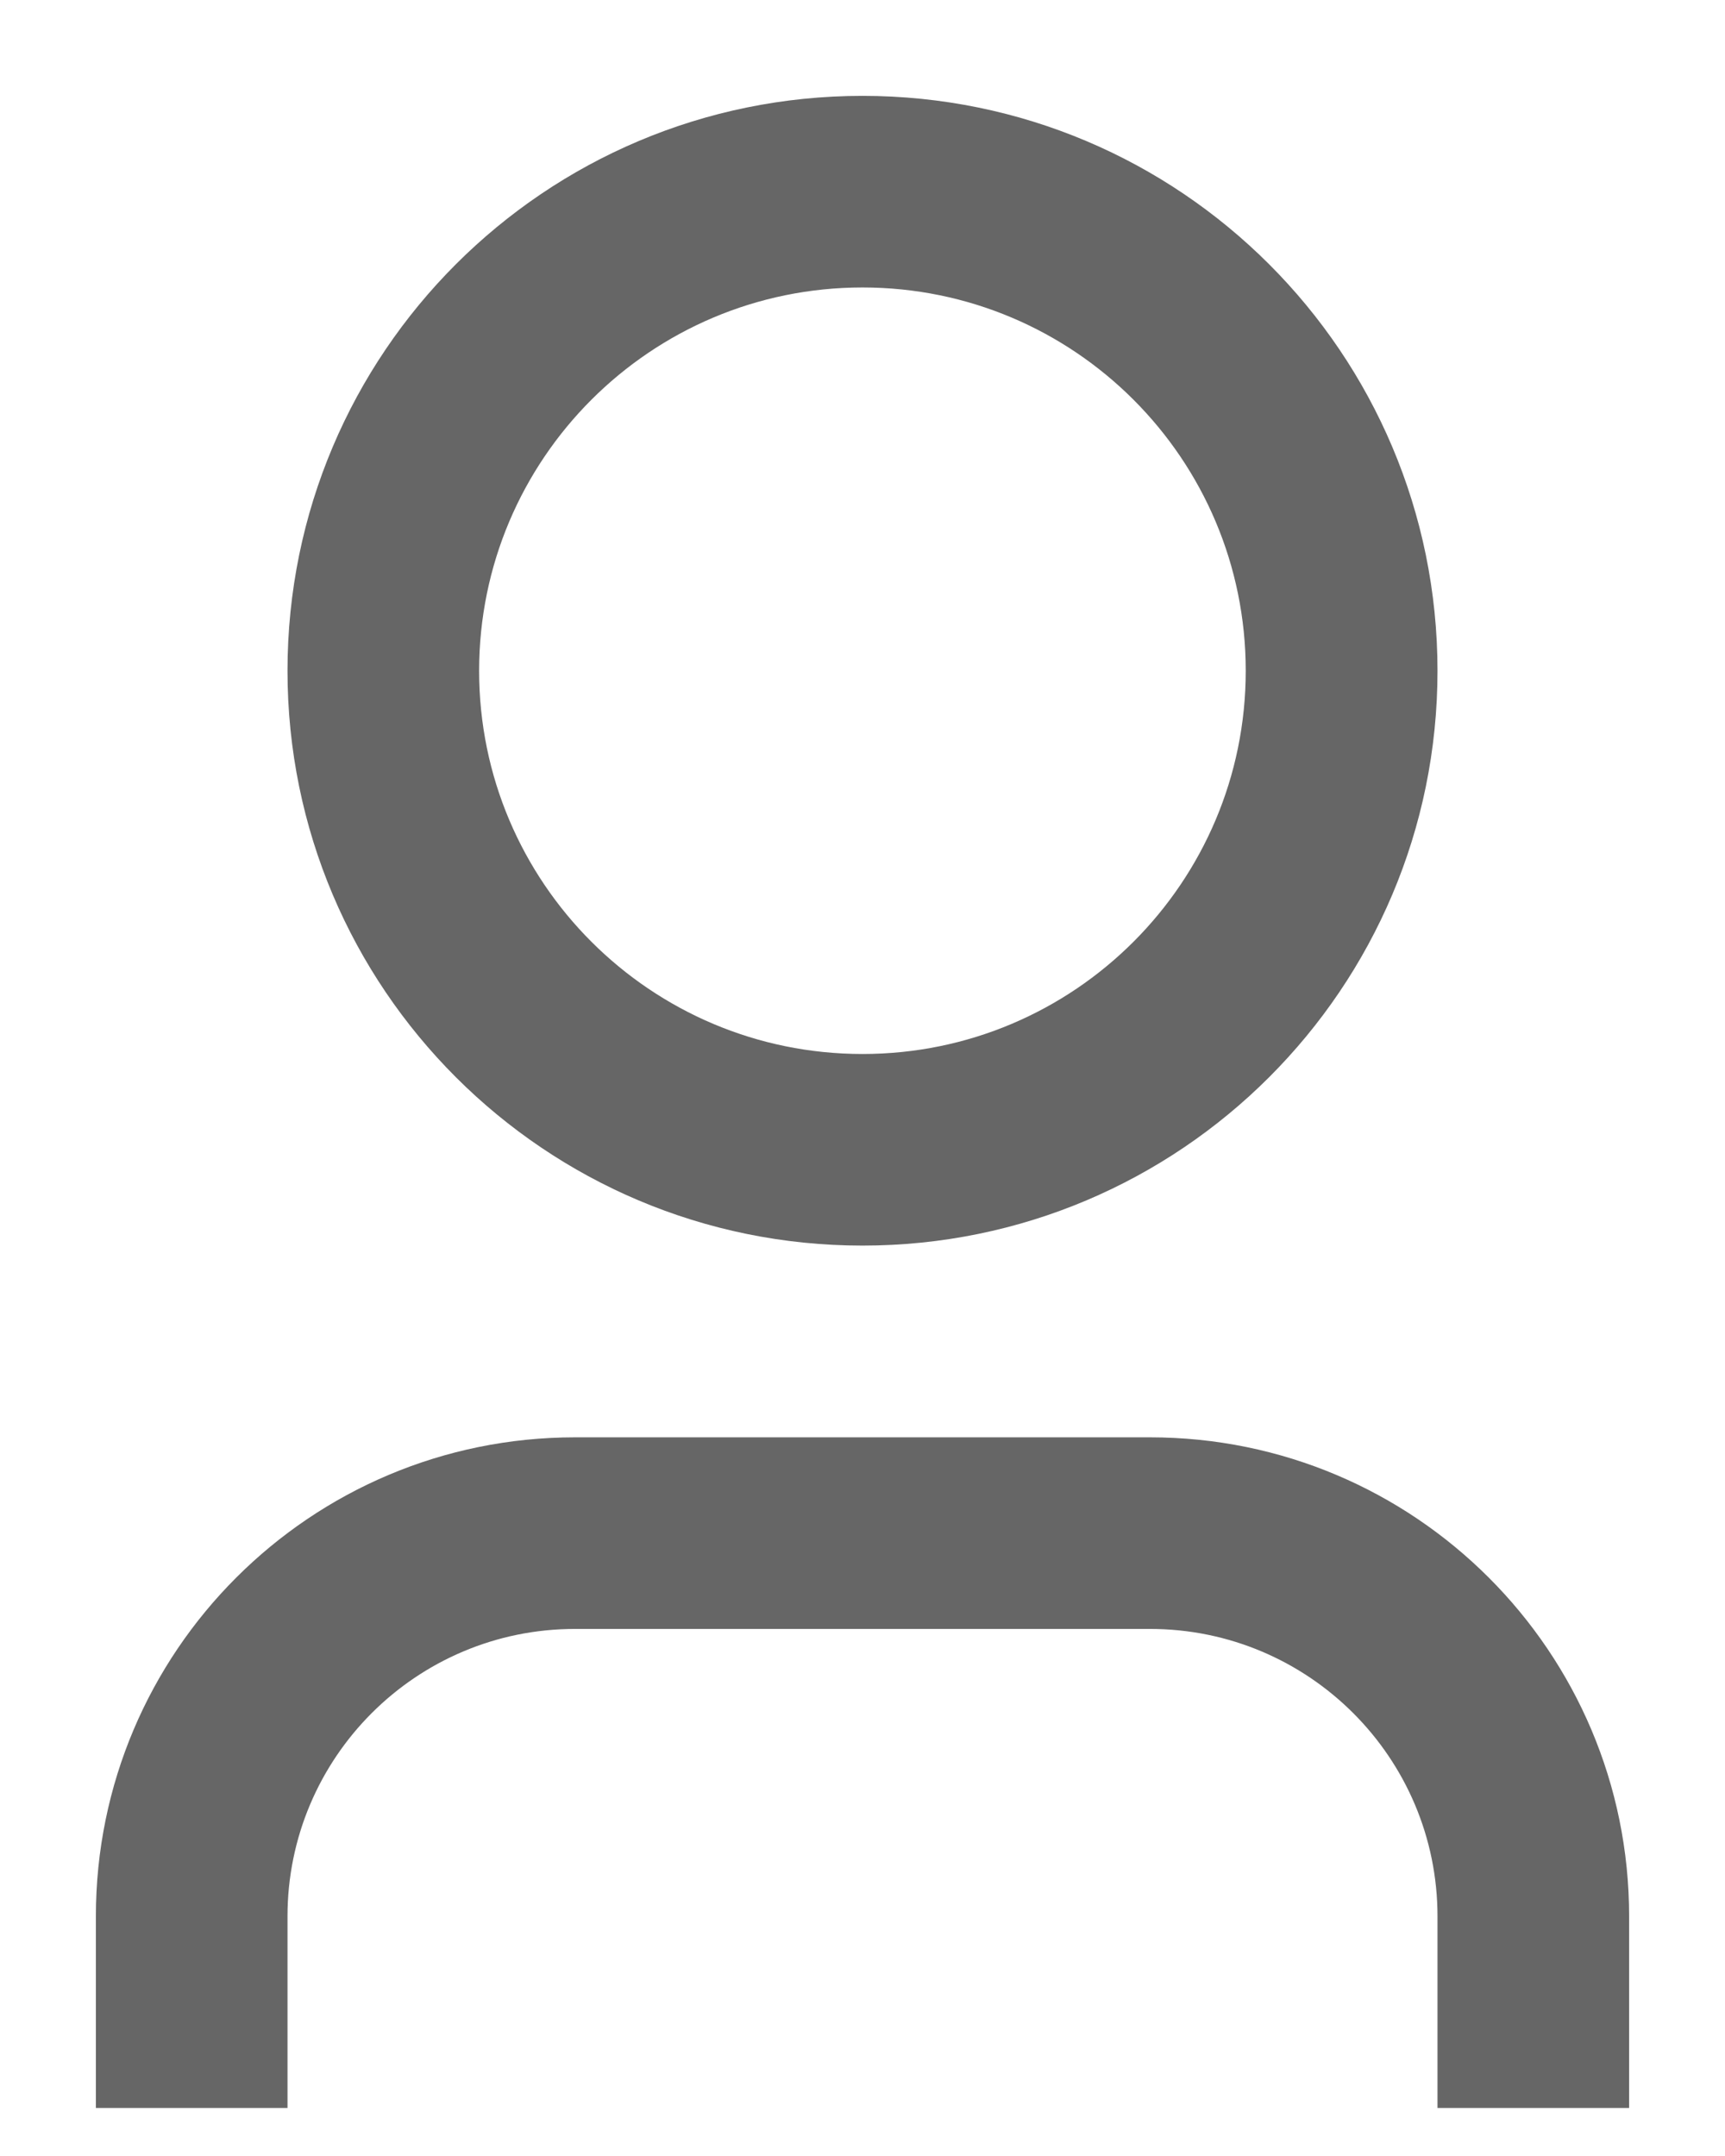 <svg width="12" height="15" viewBox="0 0 12 15" fill="none" xmlns="http://www.w3.org/2000/svg">
<path d="M11.333 14.666H10V13.333C10 12.229 9.104 11.333 8 11.333H4C2.895 11.333 2 12.229 2 13.333V14.666H0.667V13.333C0.667 11.492 2.159 10 4 10H8C9.841 10 11.333 11.492 11.333 13.333V14.666ZM6 8.666C3.791 8.666 2 6.876 2 4.667C2 2.457 3.791 0.667 6 0.667C8.209 0.667 10 2.457 10 4.667C10 6.876 8.209 8.666 6 8.666ZM6 7.333C7.473 7.333 8.666 6.139 8.666 4.667C8.666 3.194 7.473 2 6 2C4.527 2 3.333 3.194 3.333 4.667C3.333 6.139 4.527 7.333 6 7.333Z" fill="#666666"/>
</svg>
